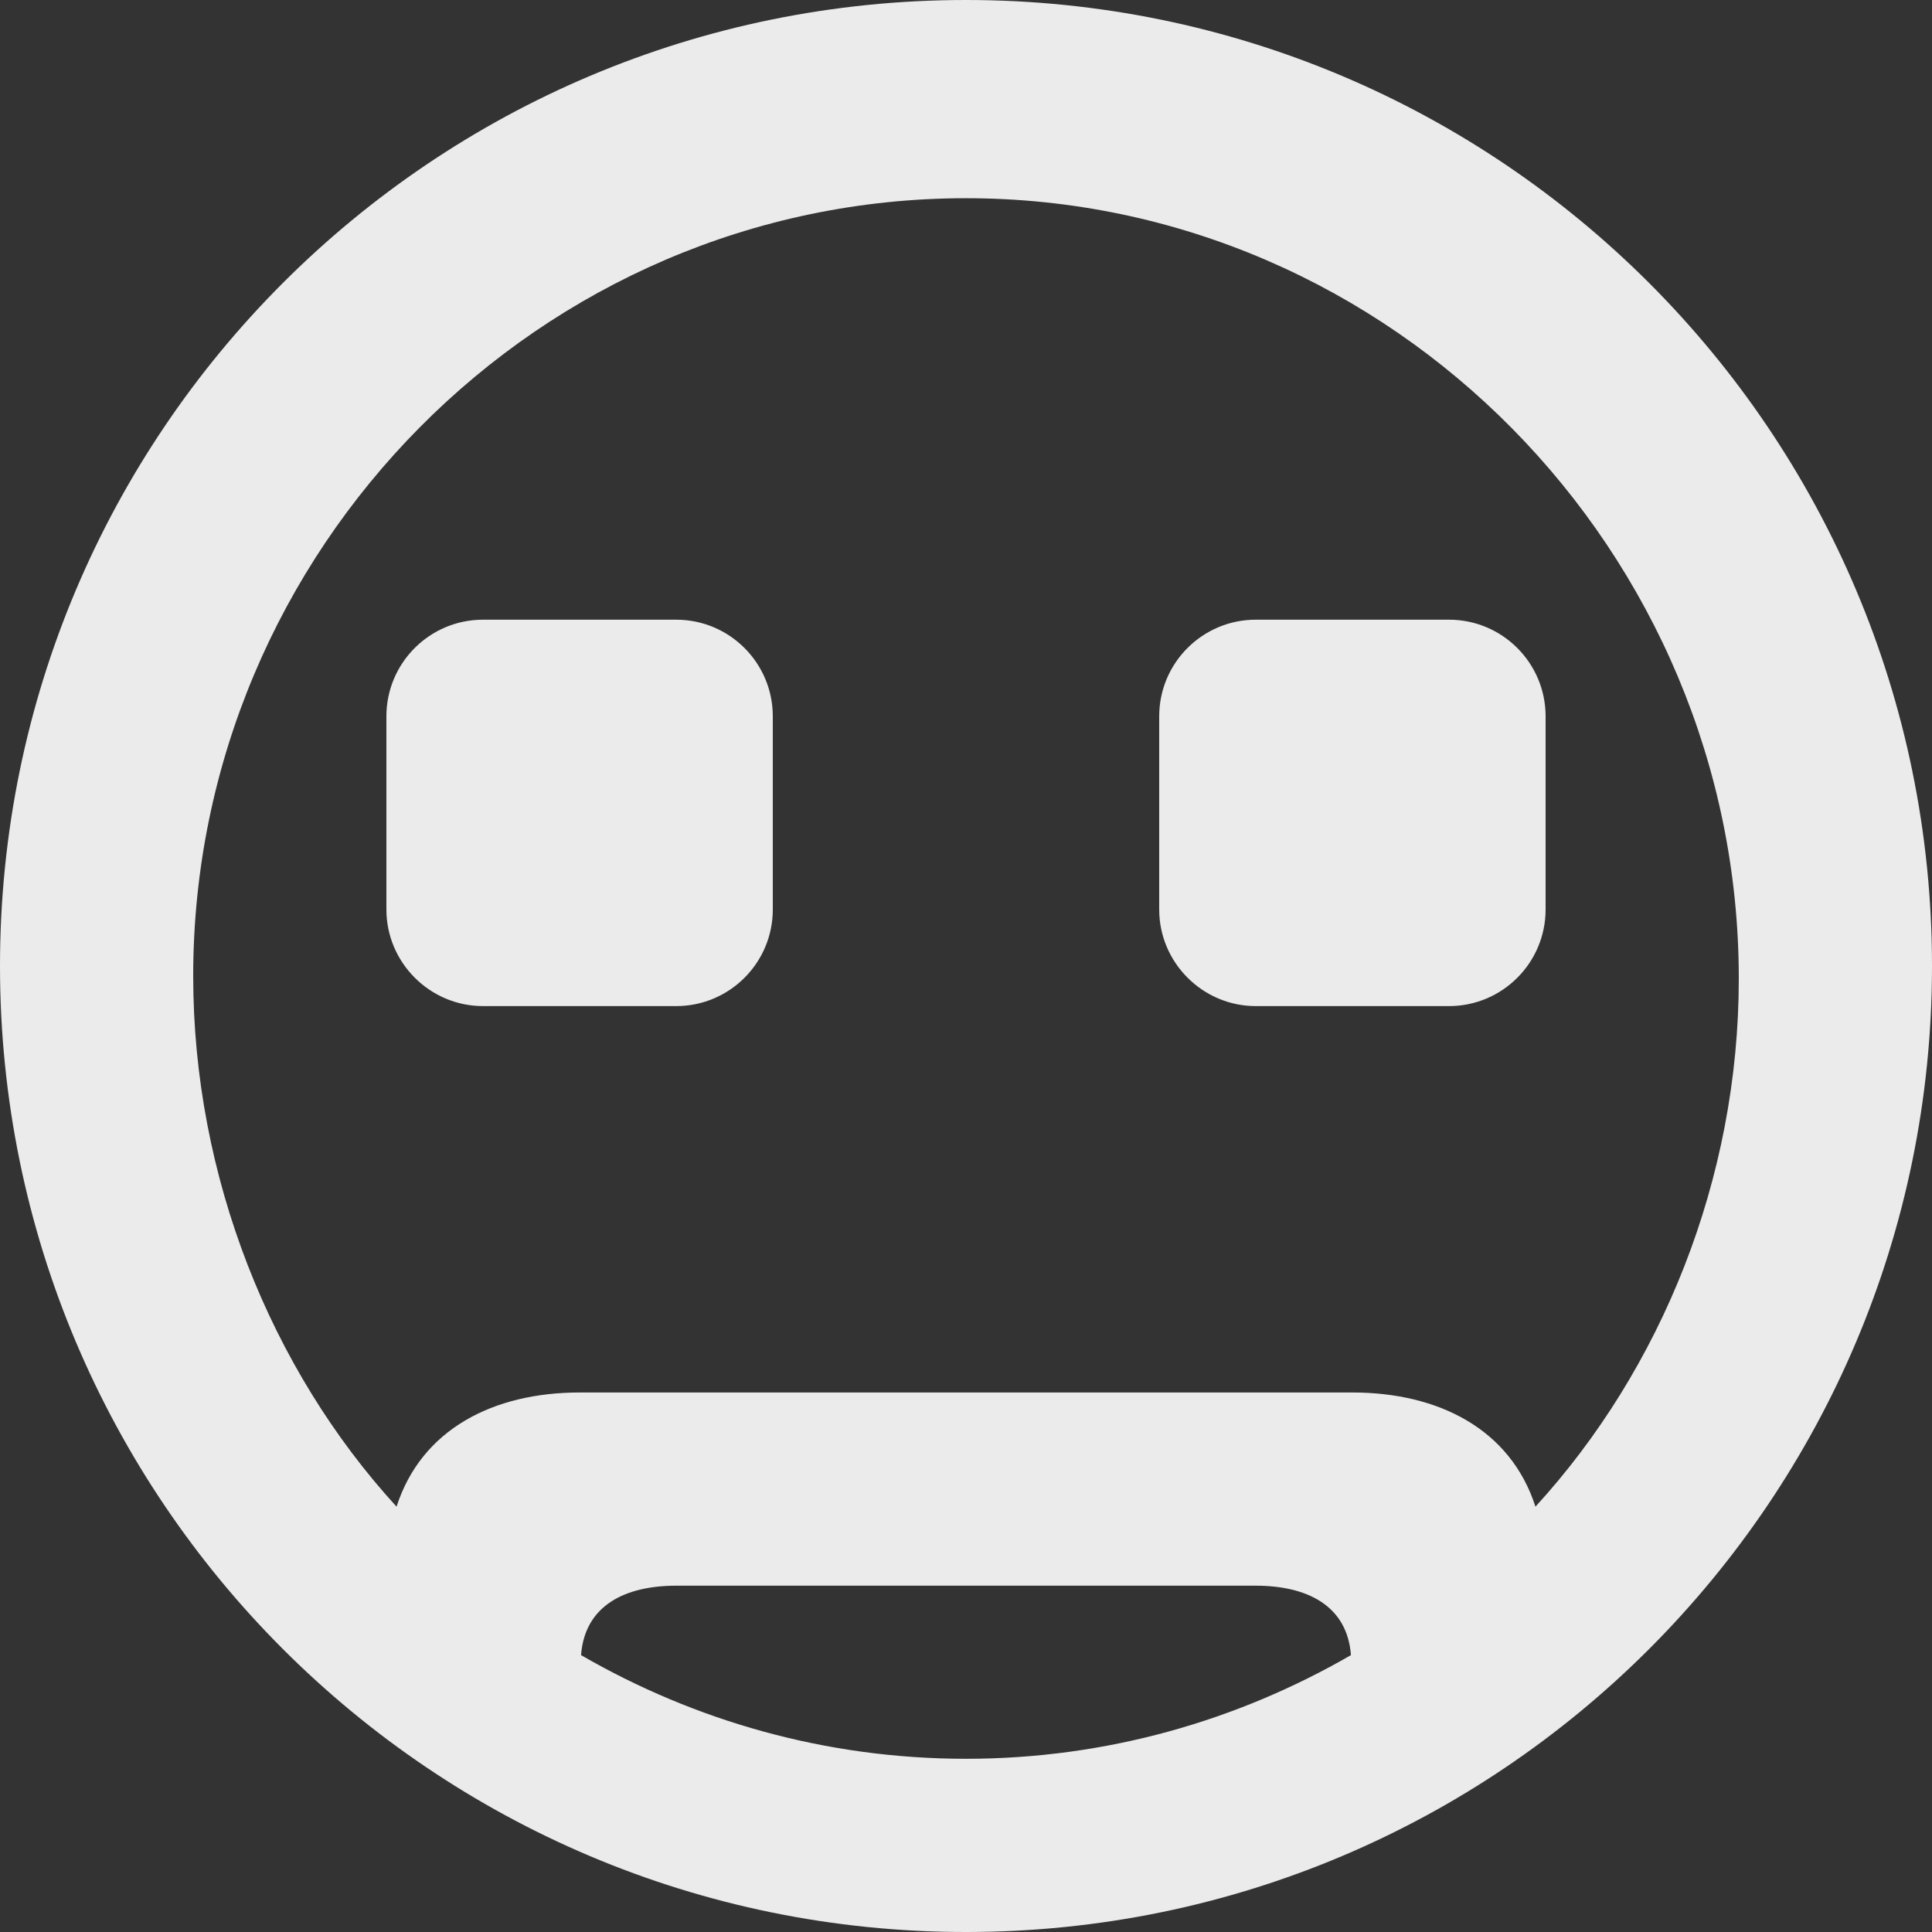 <!-- Generated by IcoMoon.io -->
<svg version="1.1" xmlns="http://www.w3.org/2000/svg" width="32" height="32" viewBox="0 0 32 32">
<rect x="0" y="0" width="32" height="32" fill="#333333" stroke="none"/>
<title>as-emoji_sad_circle-</title>
<path fill="#ebebeb" d="M25.6 11.864v3.2c0 0.883-0.717 1.6-1.6 1.6h-3.2c-0.88 0-1.6-0.72-1.6-1.6v-3.2c0-0.883 0.717-1.6 1.6-1.6h3.2c0.883 0 1.6 0.717 1.6 1.6zM12.8 11.864v3.2c0 0.883-0.717 1.6-1.6 1.6h-3.2c-0.88 0-1.6-0.72-1.6-1.6v-3.2c0-0.883 0.717-1.6 1.6-1.6h3.2c0.883 0 1.6 0.717 1.6 1.6zM25.432 24.955c-0.414-1.286-1.608-1.891-3.032-1.891h-12.8c-1.424 0-2.618 0.605-3.032 1.891-2.085-2.278-3.368-5.466-3.368-8.789 0-7.059 5.742-12.883 12.8-12.883s12.8 5.866 12.8 12.925c0 3.323-1.283 6.469-3.368 8.747zM9.624 27.414c0.062-0.826 0.734-1.15 1.576-1.15h9.6c0.842 0 1.514 0.325 1.576 1.15-1.88 1.086-4.053 1.717-6.376 1.717s-4.496-0.63-6.376-1.717zM16 0c-8.837 0-16 7.163-16 16s7.163 16 16 16c8.837 0 16-7.163 16-16s-7.163-16-16-16z"></path>
</svg>
